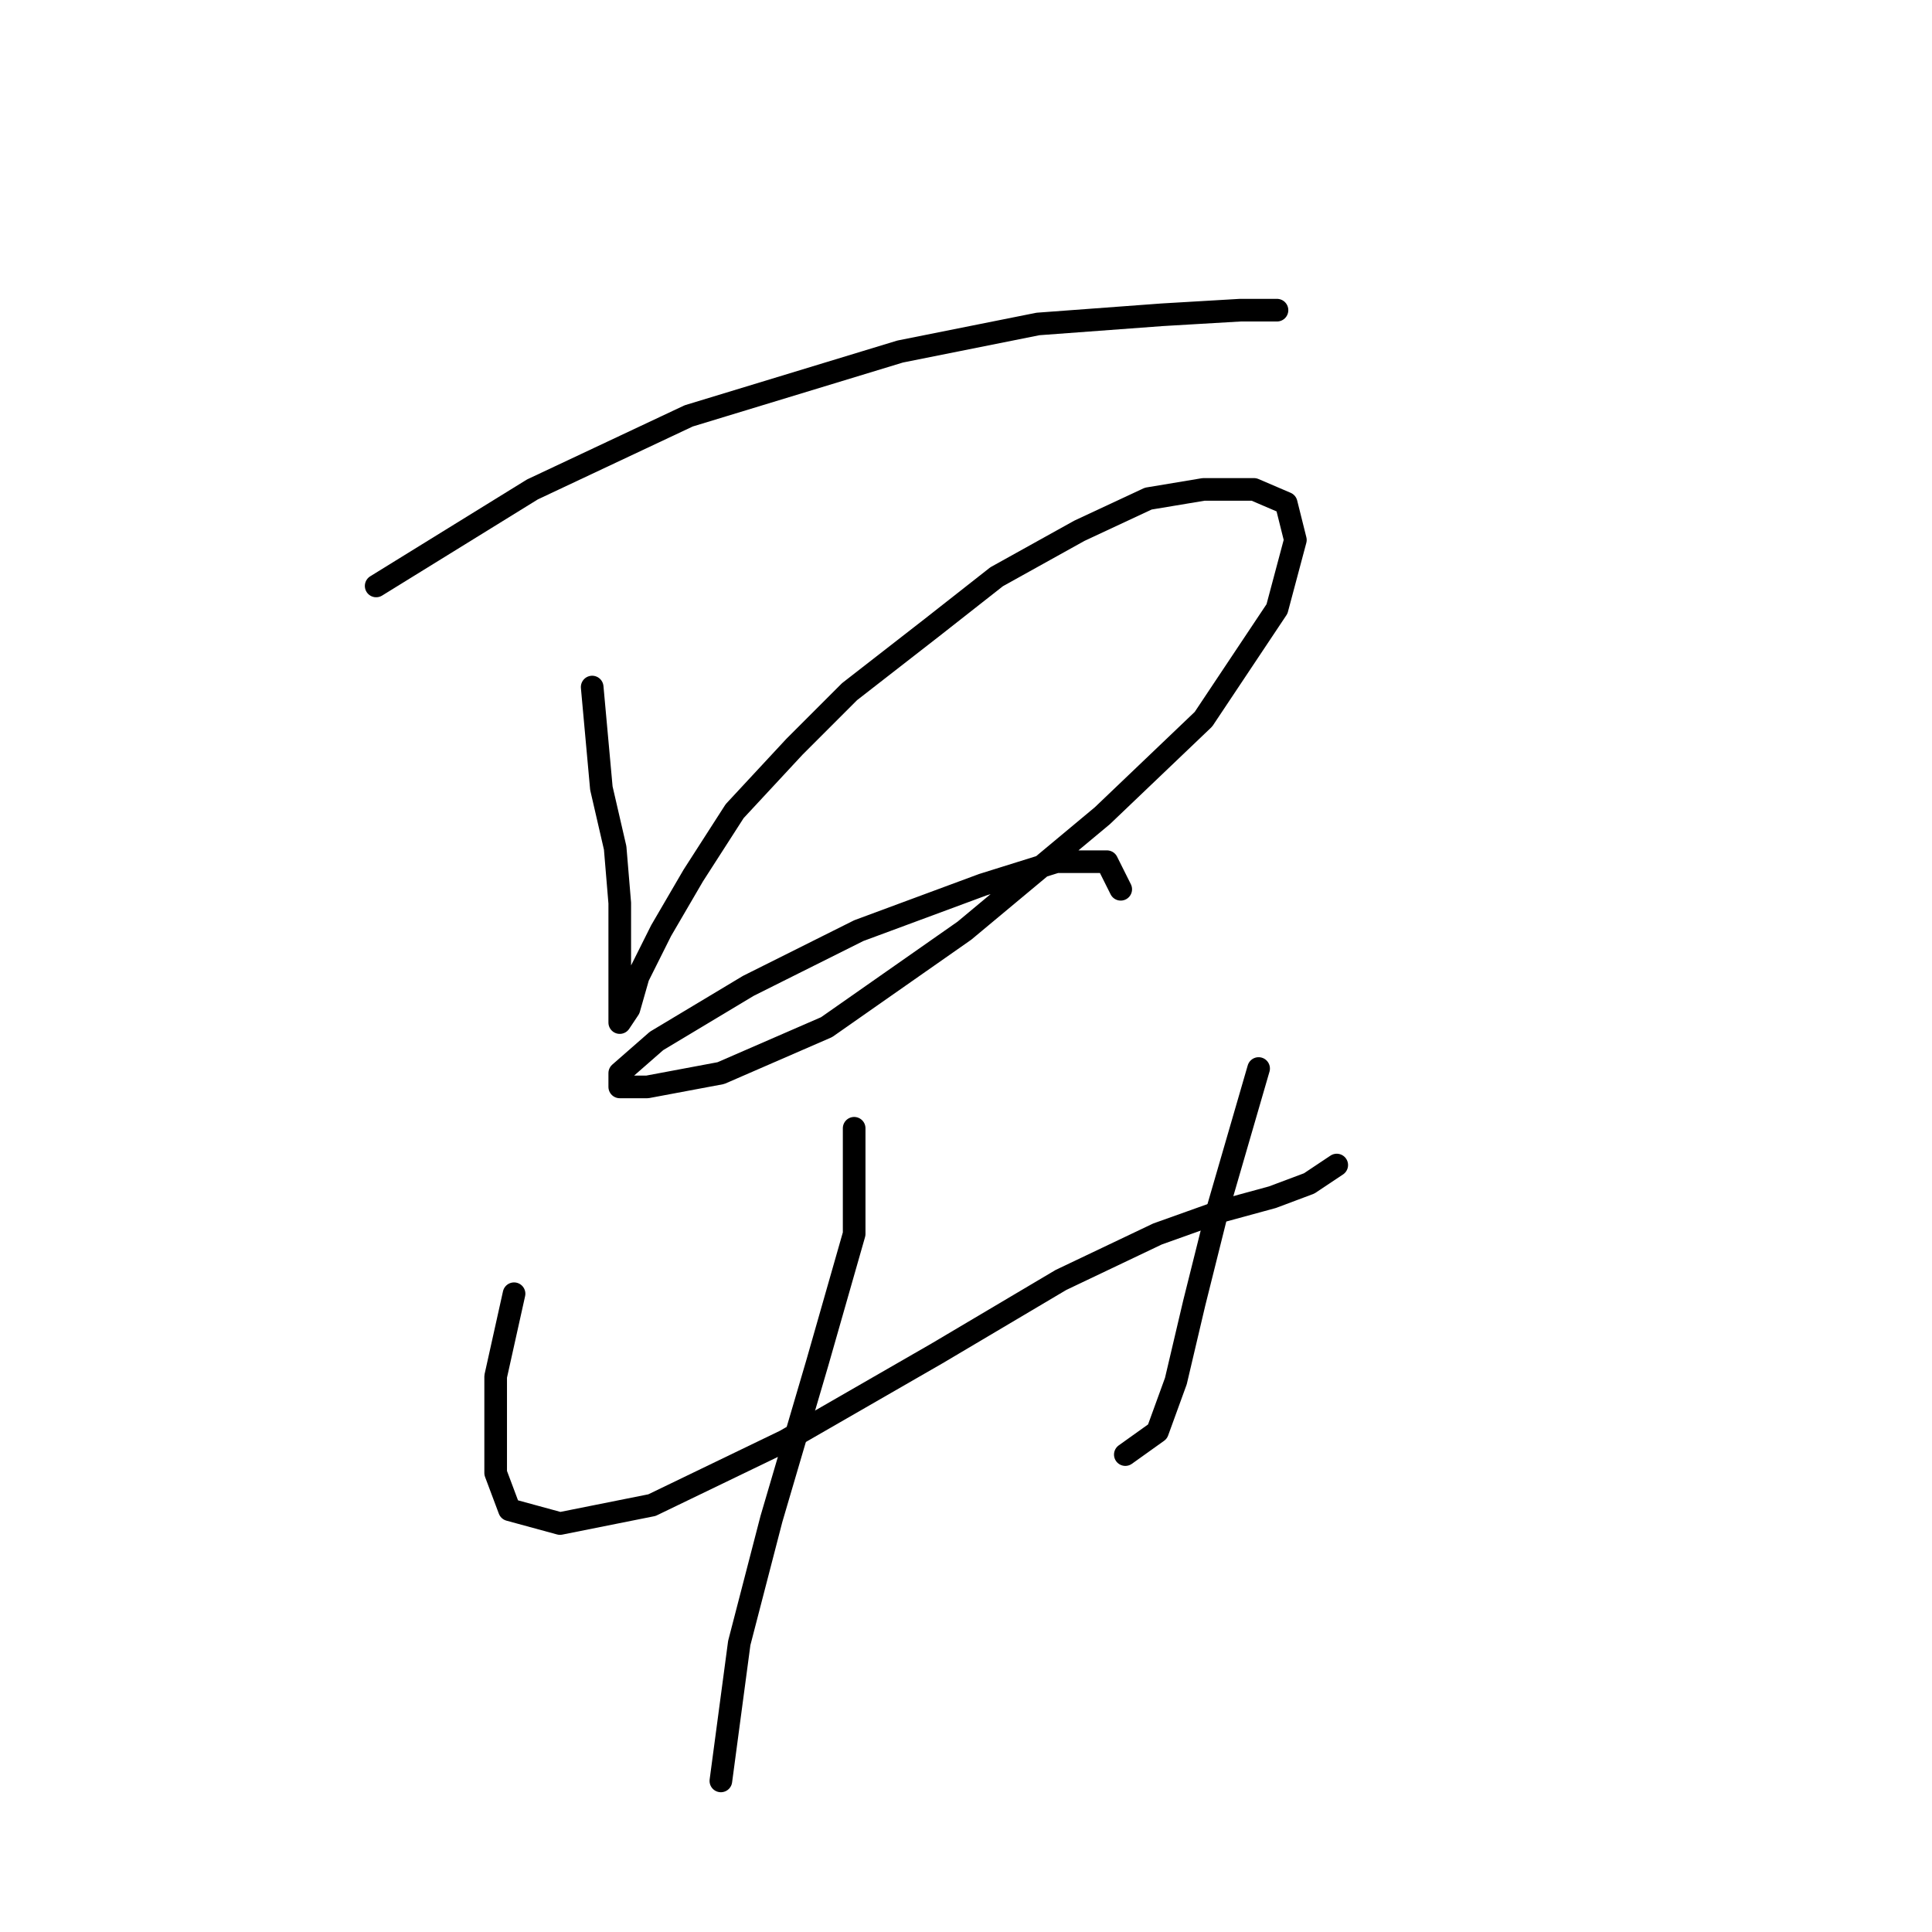 <?xml version="1.0" standalone="no"?>
    <svg width="256" height="256" xmlns="http://www.w3.org/2000/svg" version="1.1">
    <polyline stroke="black" stroke-width="3" stroke-linecap="round" fill="transparent" stroke-linejoin="round" points="49.844 77.64 70.55 64.851 91.256 55.107 119.27 46.581 137.54 42.927 153.983 41.709 164.336 41.1 169.208 41.1 169.208 41.1 " />
        <polyline stroke="black" stroke-width="3" stroke-linecap="round" fill="transparent" stroke-linejoin="round" points="78.467 91.038 79.685 104.436 81.512 112.353 82.121 119.661 82.121 126.36 82.121 130.623 82.121 133.668 82.121 135.495 83.339 133.668 84.557 129.405 87.602 123.315 91.865 116.007 97.346 107.481 105.263 98.955 112.571 91.647 123.533 83.121 132.059 76.422 143.021 70.332 152.156 66.069 159.464 64.851 166.163 64.851 170.426 66.678 171.644 71.55 169.208 80.685 159.464 95.301 146.066 108.09 127.796 123.315 109.526 136.104 95.519 142.194 85.775 144.021 82.121 144.021 82.121 142.194 86.993 137.931 99.173 130.623 113.789 123.315 130.232 117.225 139.976 114.18 146.675 114.18 148.502 117.834 148.502 117.834 " />
        <polyline stroke="black" stroke-width="3" stroke-linecap="round" fill="transparent" stroke-linejoin="round" points="68.114 171.426 65.678 182.388 65.678 189.086 65.678 195.176 67.505 200.048 74.204 201.875 86.384 199.439 104.045 190.913 124.142 179.343 140.585 169.599 153.374 163.509 161.9 160.464 168.599 158.637 173.471 156.81 177.125 154.374 177.125 154.374 " />
        <polyline stroke="black" stroke-width="3" stroke-linecap="round" fill="transparent" stroke-linejoin="round" points="166.772 141.585 161.291 160.464 158.246 172.644 155.81 182.996 153.374 189.695 149.111 192.74 149.111 192.74 " />
        <polyline stroke="black" stroke-width="3" stroke-linecap="round" fill="transparent" stroke-linejoin="round" points="113.18 149.502 113.18 163.509 108.308 180.561 102.218 201.266 97.955 217.709 95.519 235.979 95.519 235.979 " />
        </svg>
